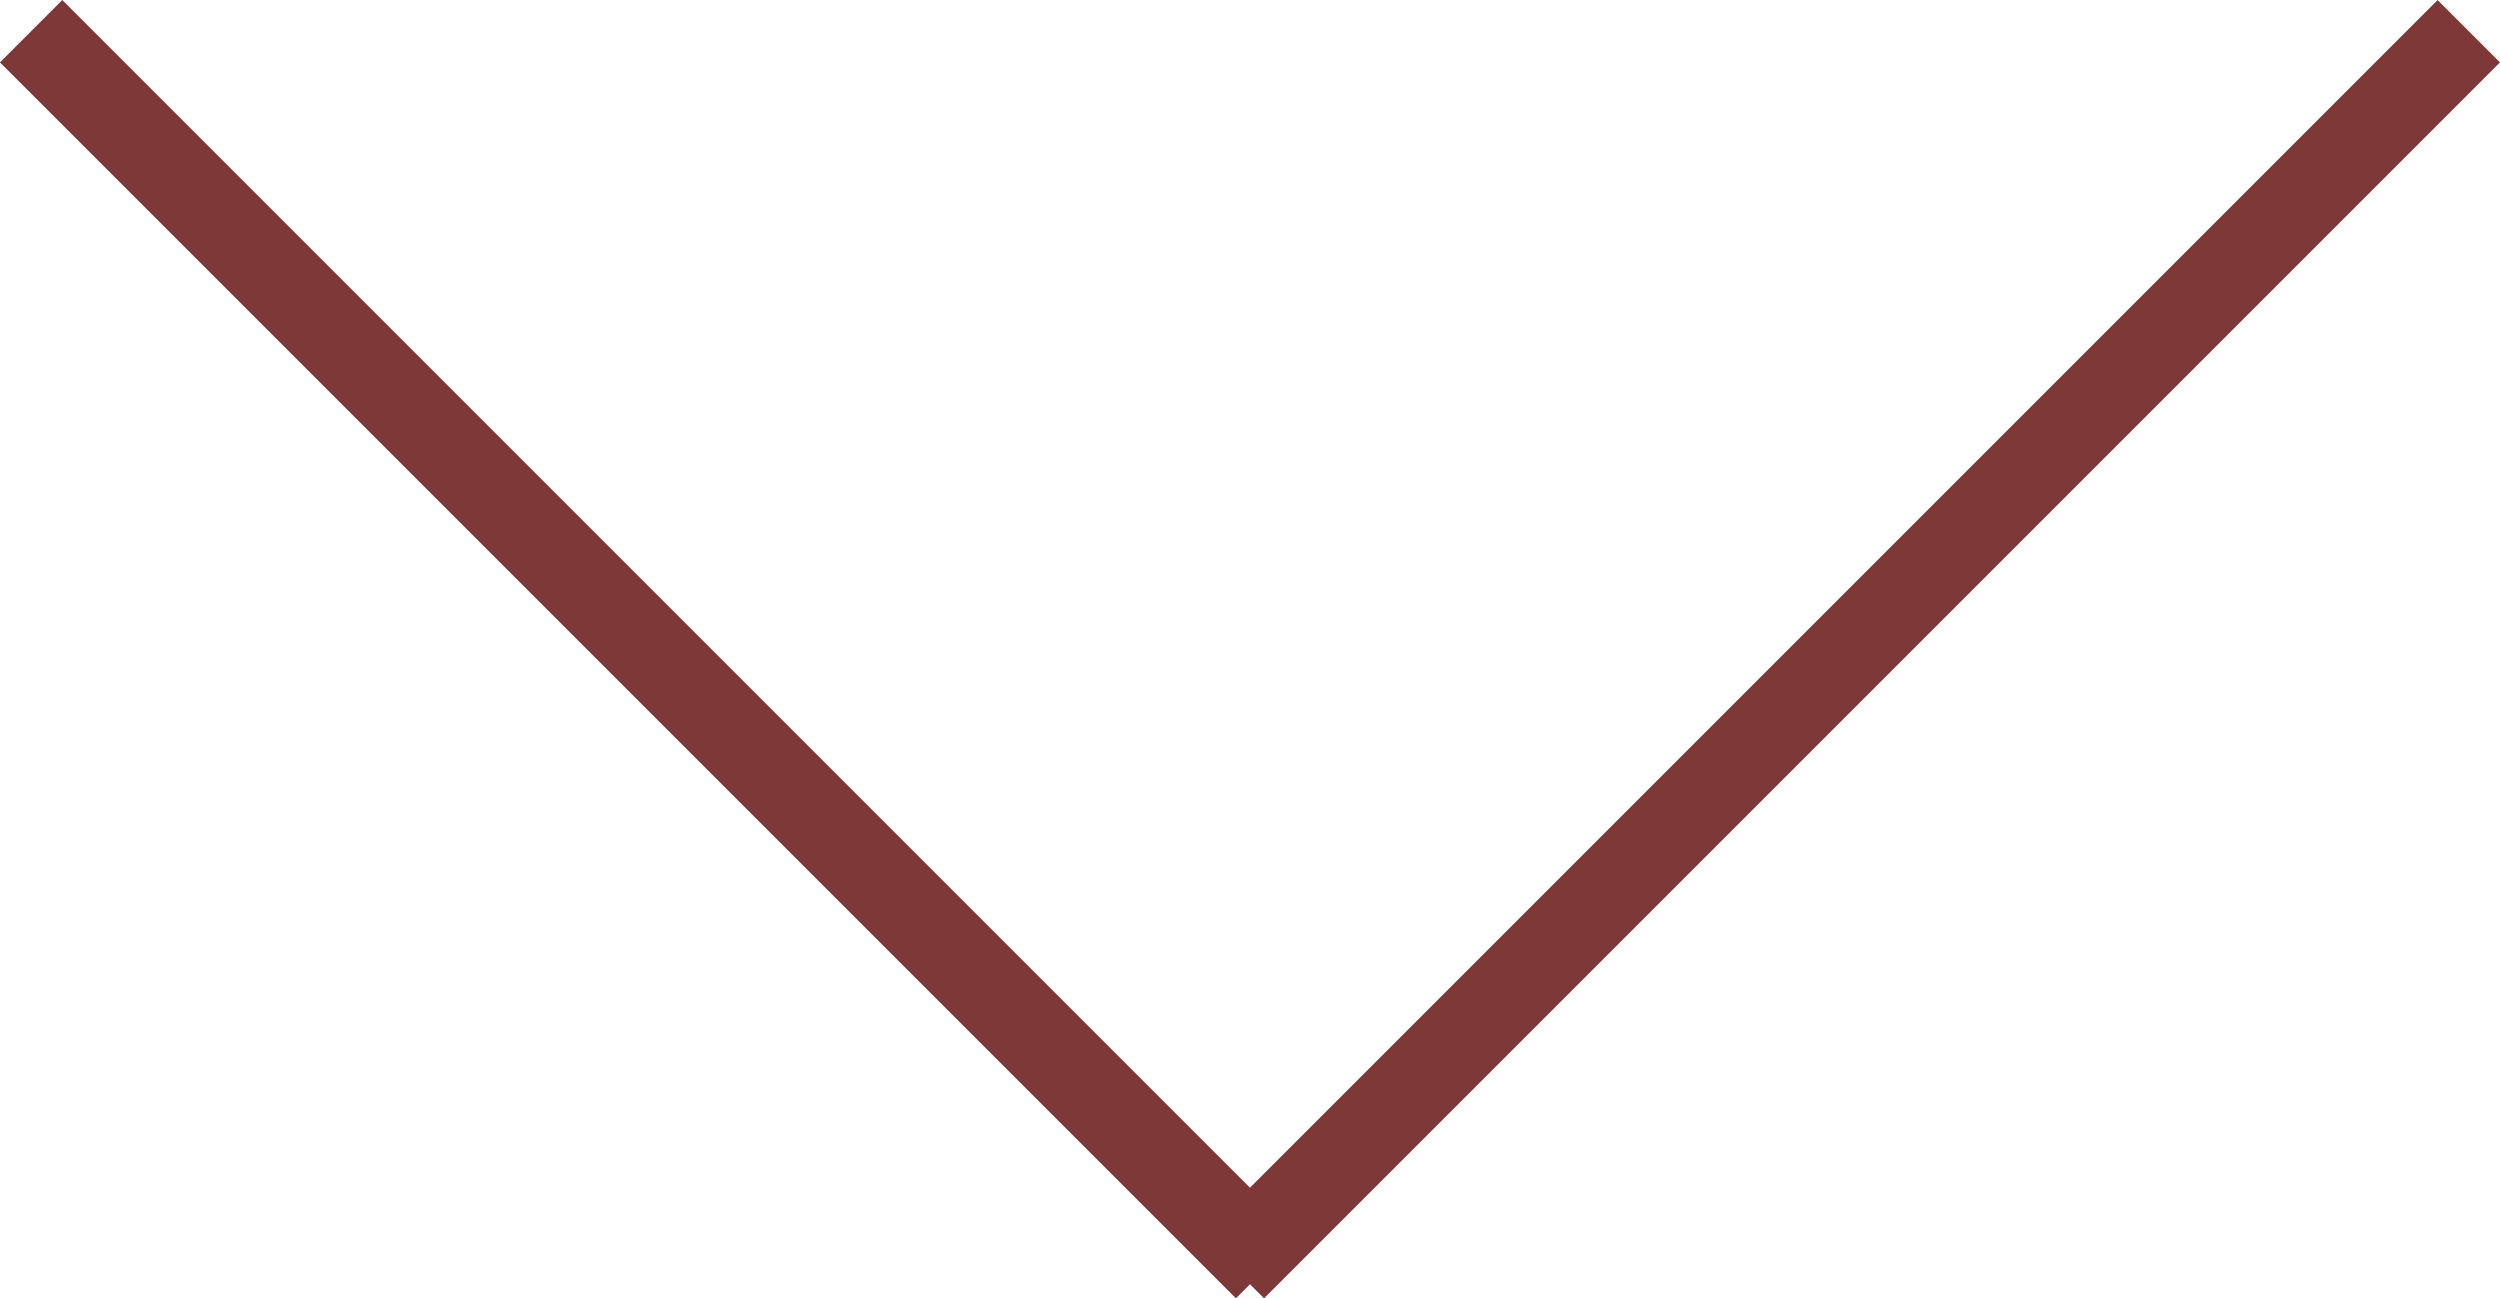 <svg xmlns="http://www.w3.org/2000/svg" width="28.353" height="14.724" viewBox="0 0 28.353 14.724">
  <g id="グループ_139" data-name="グループ 139" transform="translate(-1383.806 -1564.146)">
    <line id="線_64" data-name="線 64" x1="19.823" transform="translate(1384.159 1564.5) rotate(45)" fill="none" stroke="#7f3838" stroke-width="1"/>
    <line id="線_65" data-name="線 65" x1="19.823" transform="translate(1397.788 1578.517) rotate(-45)" fill="none" stroke="#7f3838" stroke-width="1"/>
  </g>
</svg>
